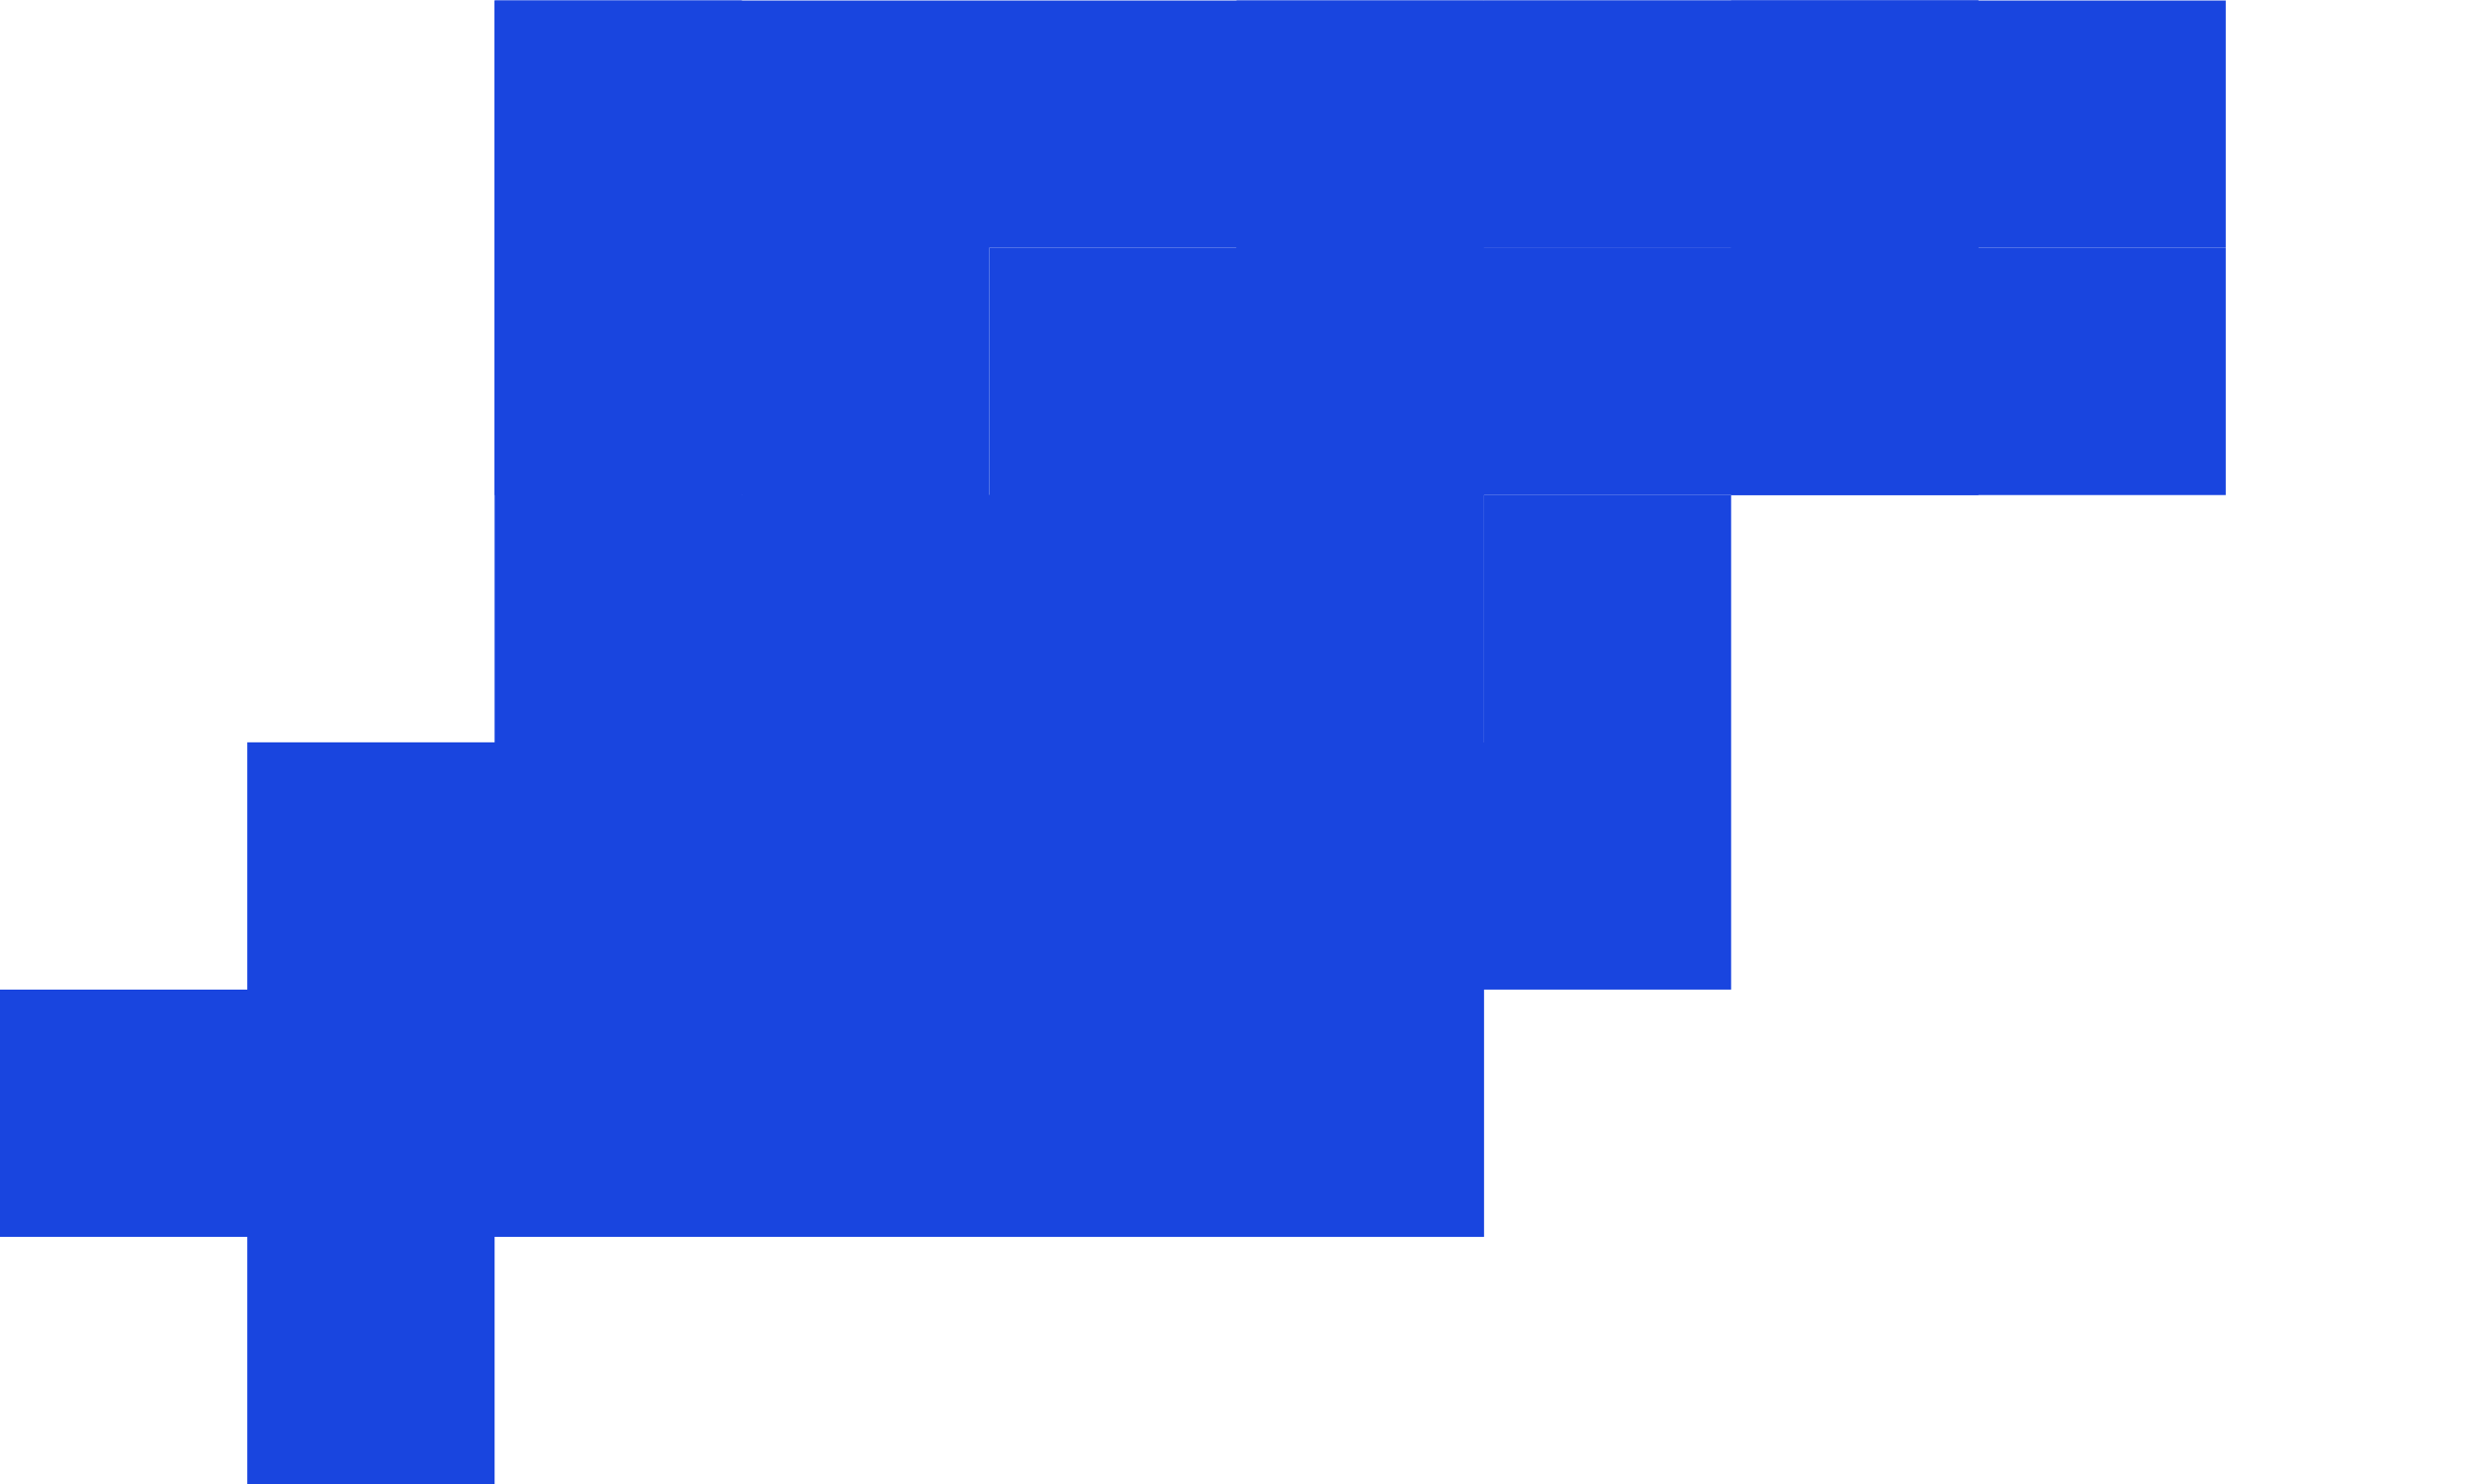 <svg width="438" height="263" viewBox="0 0 438 263" fill="none" xmlns="http://www.w3.org/2000/svg">
<path d="M262.909 0.091L262.909 43.909L219.091 43.909L219.091 0.091L262.909 0.091ZM262.909 43.909L262.909 87.727L219.091 87.727L219.091 43.909L262.909 43.909ZM219.091 43.909L219.091 87.727L175.273 87.727L175.273 43.909L219.091 43.909ZM306.727 43.909L306.727 87.727L262.909 87.727L262.909 43.909L306.727 43.909ZM350.546 43.909L350.546 87.727L306.727 87.727L306.727 43.909L350.546 43.909ZM350.546 0.091L350.546 43.909L306.727 43.909L306.727 0.091L350.546 0.091ZM394.364 43.909L394.364 87.727L350.546 87.727L350.546 43.909L394.364 43.909ZM262.909 87.727L262.909 131.545L219.091 131.545L219.091 87.727L262.909 87.727ZM219.091 87.727L219.091 131.545L175.273 131.545L175.273 87.727L219.091 87.727ZM262.909 131.545L262.909 175.364L219.091 175.364L219.091 131.545L262.909 131.545ZM219.091 131.545L219.091 175.364L175.273 175.364L175.273 131.545L219.091 131.545ZM219.091 175.364L219.091 219.182L175.273 219.182L175.273 175.364L219.091 175.364ZM262.909 175.364L262.909 219.182L219.091 219.182L219.091 175.364L262.909 175.364Z" fill="#1945DF"/>
<path d="M131.455 0.091L131.455 43.909L87.636 43.909L87.636 0.091L131.455 0.091ZM131.455 43.909L131.455 87.727L87.636 87.727L87.636 43.909L131.455 43.909ZM131.455 87.727L131.455 131.545L87.636 131.545L87.636 87.727L131.455 87.727ZM131.455 131.545L131.455 175.364L87.636 175.364L87.636 131.545L131.455 131.545ZM131.455 175.364L131.455 219.182L87.636 219.182L87.636 175.364L131.455 175.364ZM87.636 175.364L87.636 219.182L43.818 219.182L43.818 175.364L87.636 175.364ZM87.636 219.182L87.636 263L43.818 263L43.818 219.182L87.636 219.182ZM43.818 175.364L43.818 219.182L3.43483e-05 219.182L3.8179e-05 175.364L43.818 175.364ZM87.636 131.545L87.636 175.364L43.818 175.364L43.818 131.545L87.636 131.545ZM175.273 175.364L175.273 219.182L131.455 219.182L131.455 175.364L175.273 175.364ZM175.273 131.545L175.273 175.364L131.455 175.364L131.455 131.545L175.273 131.545ZM175.273 87.727L175.273 131.545L131.455 131.545L131.455 87.727L175.273 87.727ZM219.091 87.727L219.091 131.545L175.273 131.545L175.273 87.727L219.091 87.727ZM219.091 131.545L219.091 175.364L175.273 175.364L175.273 131.545L219.091 131.545ZM219.091 175.364L219.091 219.182L175.273 219.182L175.273 175.364L219.091 175.364ZM262.909 175.364L262.909 219.182L219.091 219.182L219.091 175.364L262.909 175.364ZM262.909 131.545L262.909 175.364L219.091 175.364L219.091 131.545L262.909 131.545ZM306.727 131.545L306.727 175.364L262.909 175.364L262.909 131.545L306.727 131.545ZM306.727 87.727L306.727 131.545L262.909 131.545L262.909 87.727L306.727 87.727Z" fill="#1945DF"/>
<path d="M350.546 0.091L350.546 43.909L306.727 43.909L306.727 0.091L350.546 0.091ZM306.727 0.091L306.727 43.909L262.909 43.909L262.909 0.091L306.727 0.091ZM394.364 0.091L394.364 43.909L350.546 43.909L350.546 0.091L394.364 0.091Z" fill="#1945DF"/>
<path d="M131.455 0.091L131.455 43.909L87.636 43.909L87.636 0.091L131.455 0.091ZM175.273 0.091L175.273 43.909L131.455 43.909L131.455 0.091L175.273 0.091ZM175.273 43.909L175.273 87.727L131.455 87.727L131.455 43.909L175.273 43.909ZM131.455 43.909L131.455 87.727L87.636 87.727L87.636 43.909L131.455 43.909ZM175.273 87.727L175.273 131.545L131.455 131.545L131.455 87.727L175.273 87.727ZM219.091 87.727L219.091 131.545L175.273 131.545L175.273 87.727L219.091 87.727ZM262.909 87.727L262.909 131.545L219.091 131.545L219.091 87.727L262.909 87.727ZM262.909 43.909L262.909 87.727L219.091 87.727L219.091 43.909L262.909 43.909ZM262.909 0.091L262.909 43.909L219.091 43.909L219.091 0.091L262.909 0.091ZM219.091 0.091L219.091 43.909L175.273 43.909L175.273 0.091L219.091 0.091ZM350.546 43.909L350.546 87.727L306.727 87.727L306.727 43.909L350.546 43.909ZM350.546 0.091L350.546 43.909L306.727 43.909L306.727 0.091L350.546 0.091ZM306.727 0.091L306.727 43.909L262.909 43.909L262.909 0.091L306.727 0.091Z" fill="#1945DF"/>
</svg>
